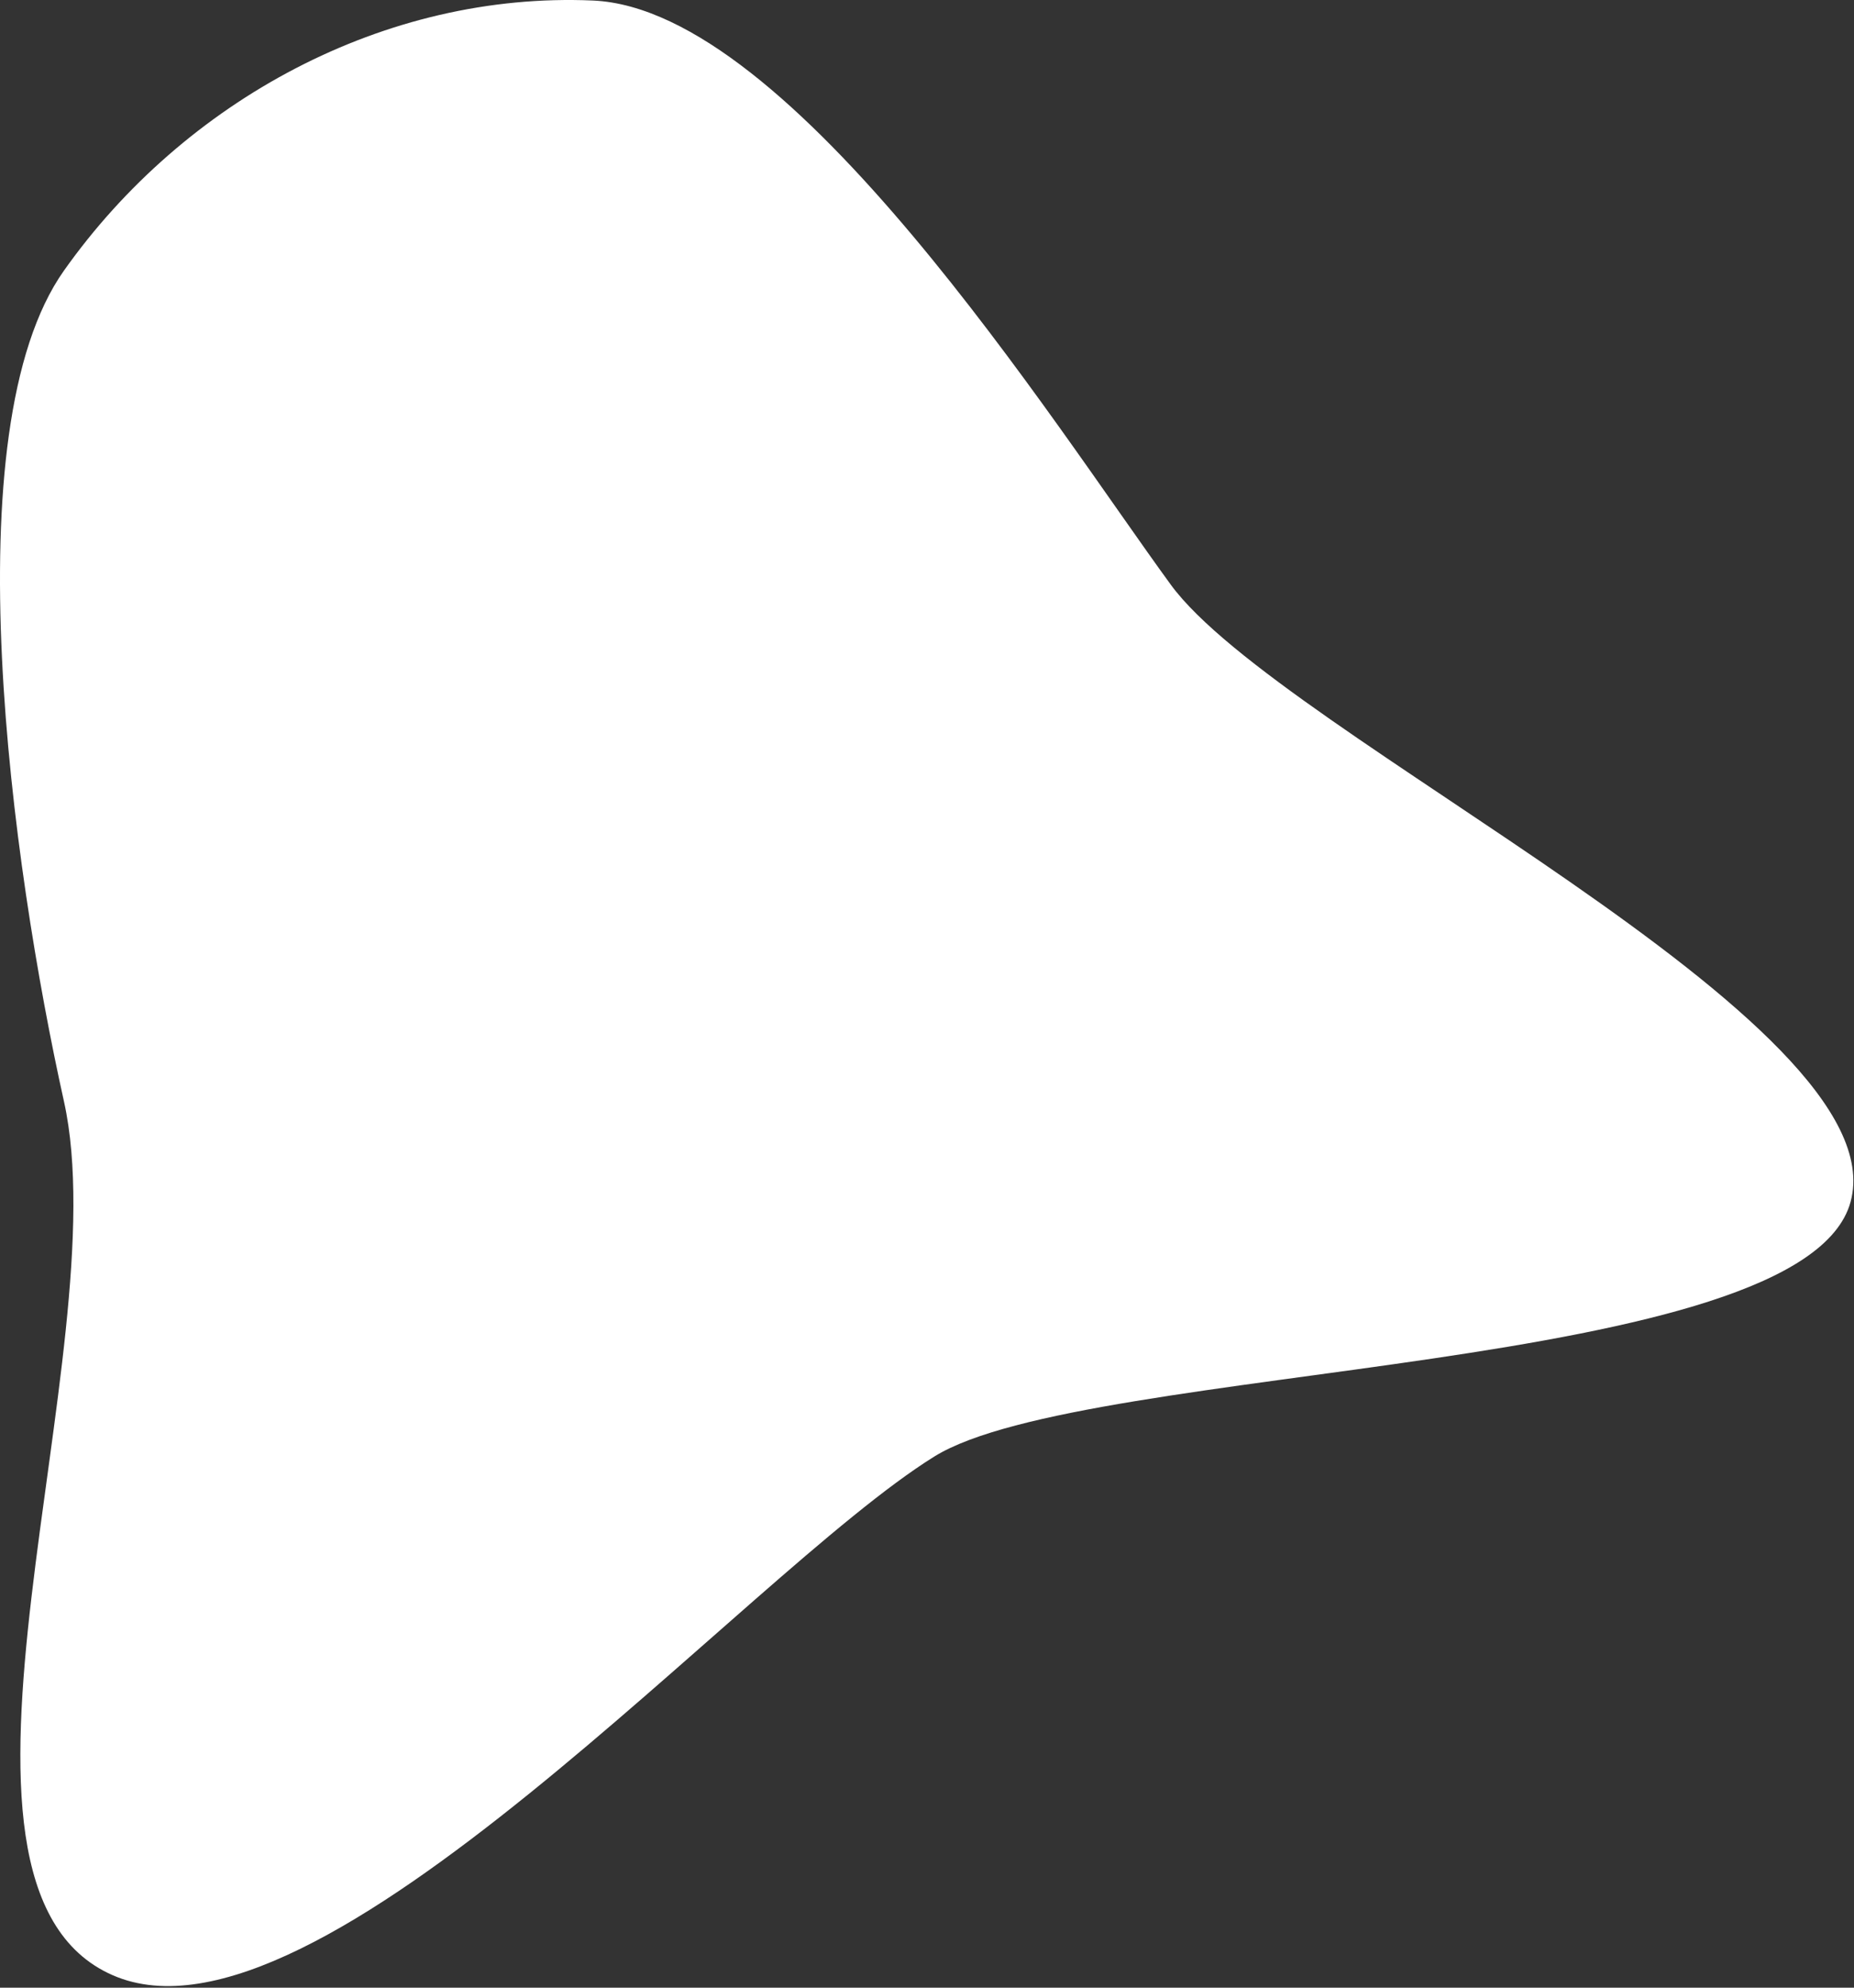 <svg width="812" height="870" viewBox="0 0 812 870" fill="none" xmlns="http://www.w3.org/2000/svg">
<rect x="0" y="0" width="812" height="870" fill="#333333" stroke="none"/>
<path fill-rule="evenodd" clip-rule="evenodd" d="M259.711 0.232C346.942 4.05 461.27 185.386 512.761 255.901C561.042 322.019 831.946 447.01 810.507 526.023C789.923 601.883 476.007 596.067 409.216 637.51C325.95 689.177 139.068 903.843 49.309 864.523C-41.195 824.877 52.162 590.725 28.007 482.051C5.152 379.225 -21.513 188.399 28.007 118.453C80.718 43.999 168.575 -3.757 259.711 0.232Z" fill="white"/>
</svg>
